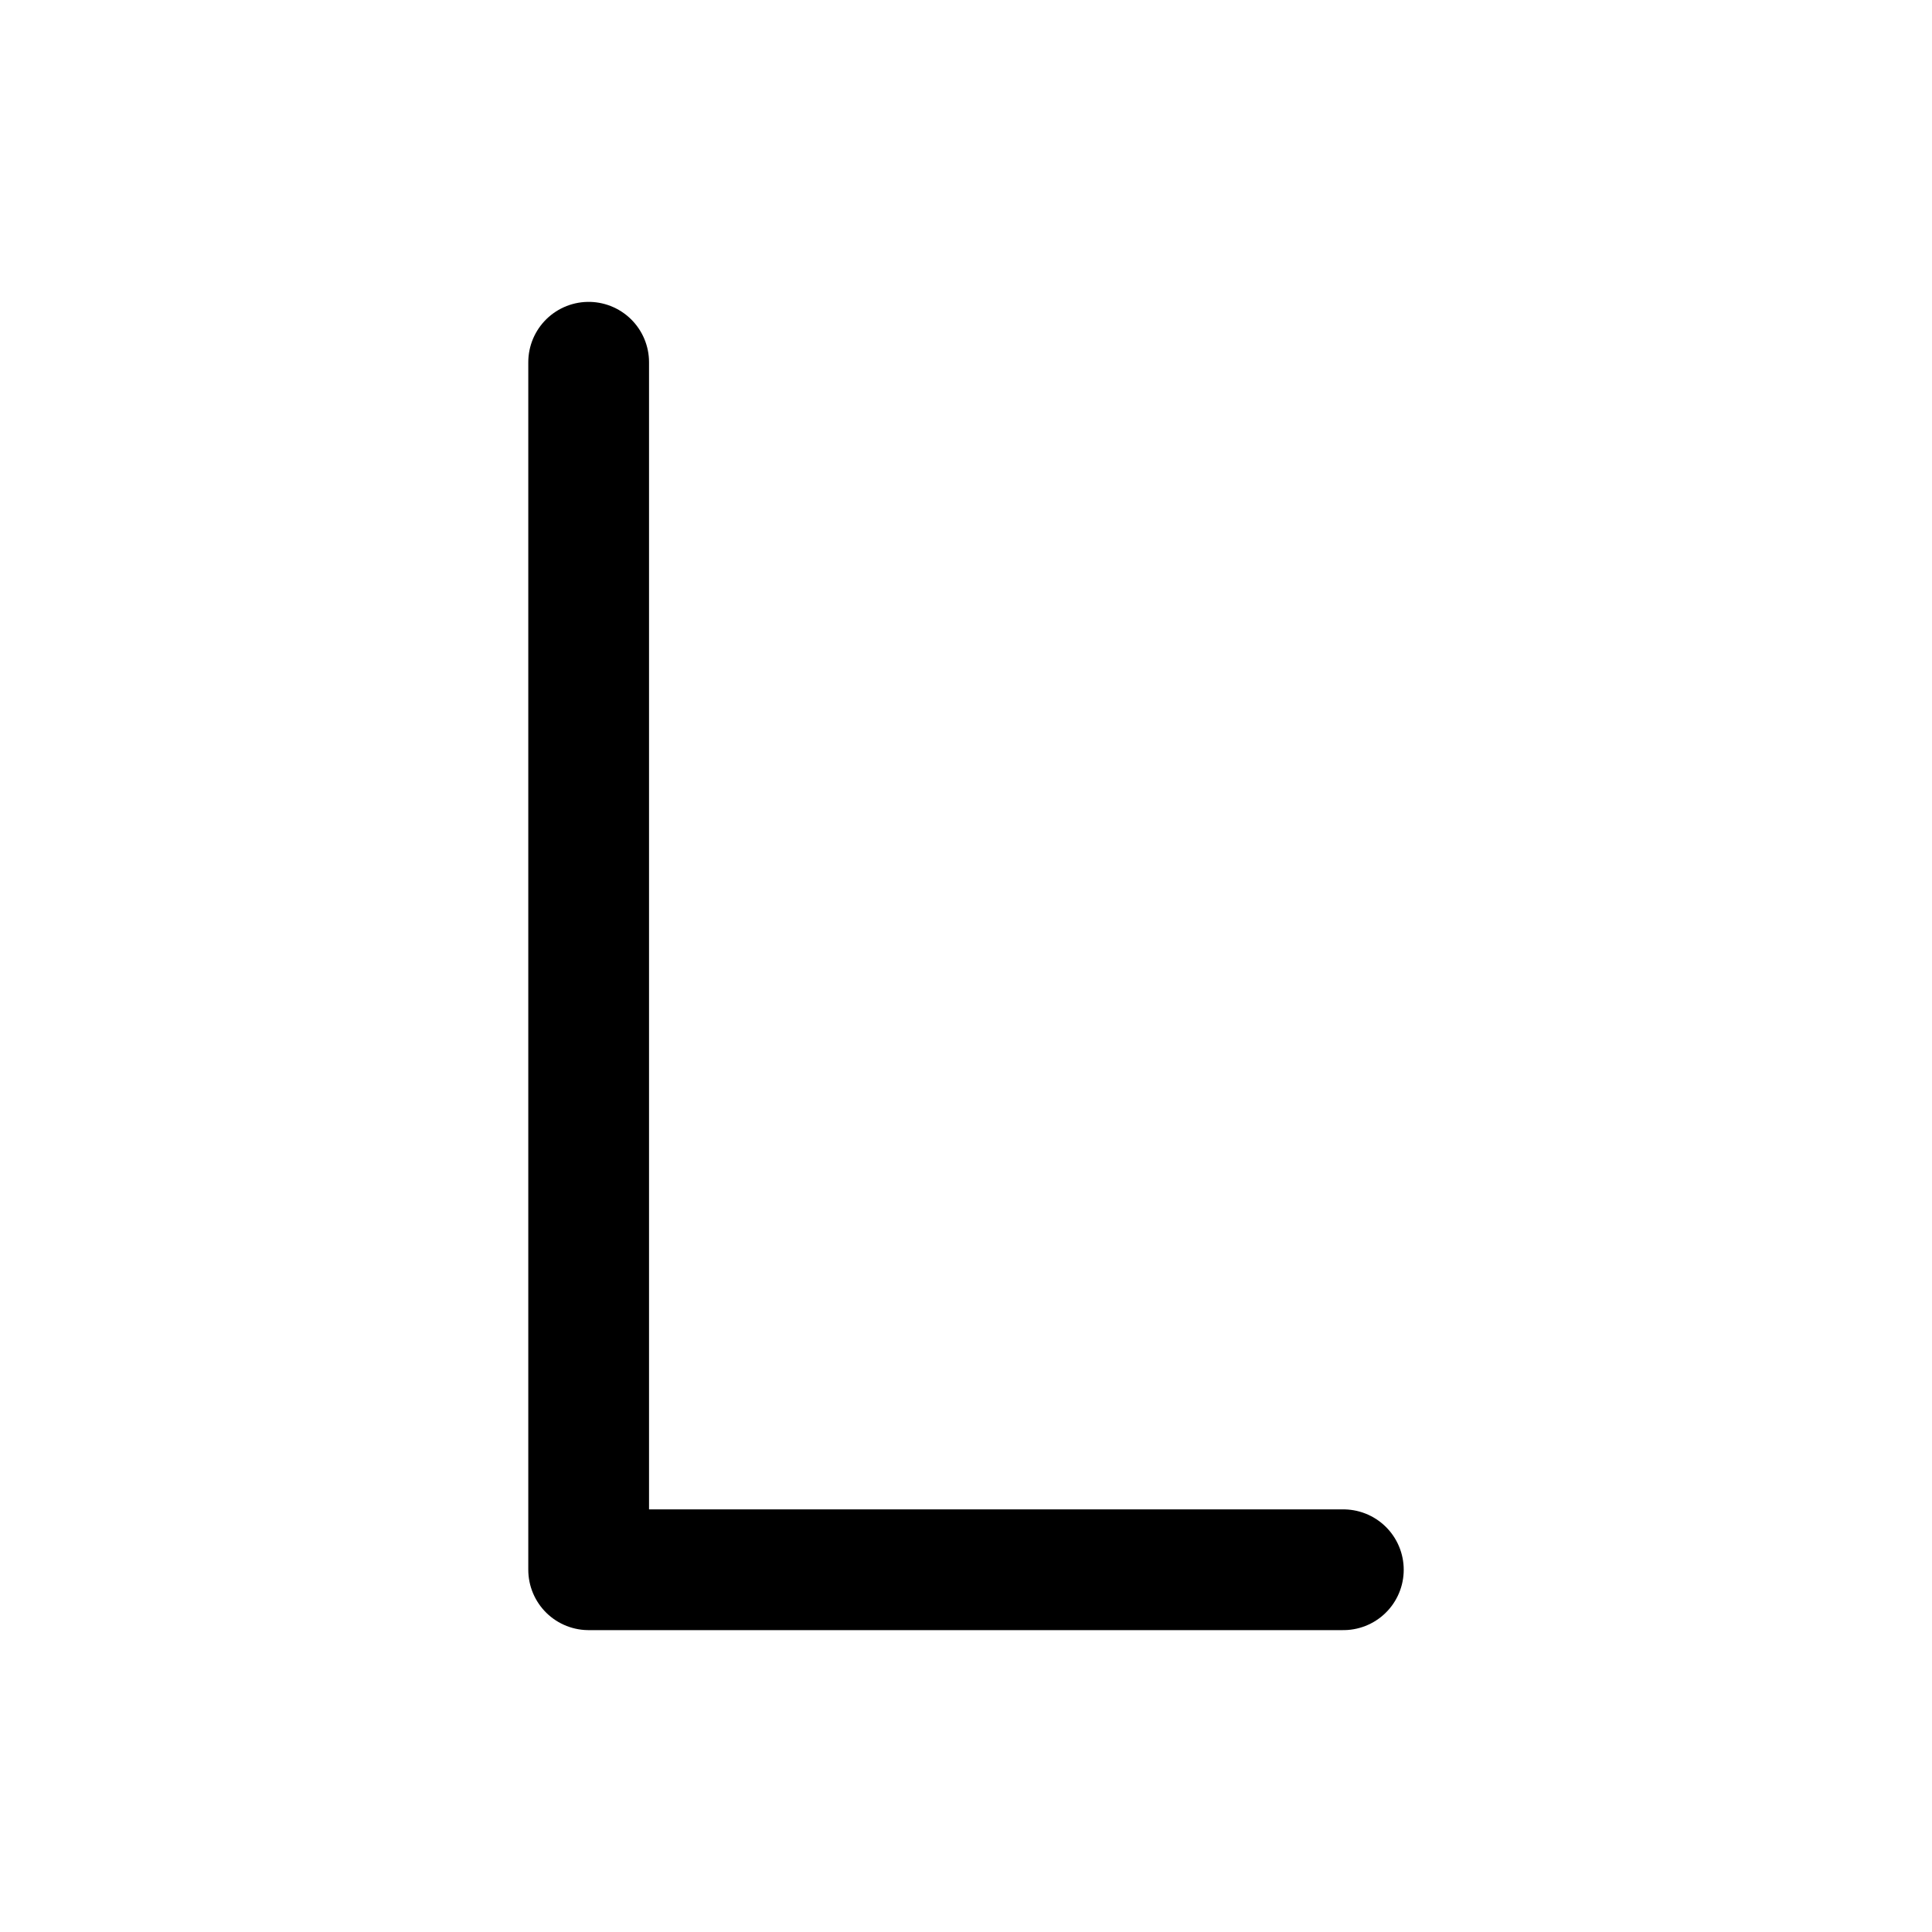 <svg xmlns="http://www.w3.org/2000/svg" viewBox="-0.5 -0.5 16 16" fill="none" stroke="#000000" stroke-linecap="round" stroke-linejoin="round" id="Letter-L--Streamline-Tabler.svg" height="16" width="16"><desc>Letter L Streamline Icon: https://streamlinehq.com</desc><path d="M4.375 2.5v10h6.25" stroke-width="1"></path></svg>